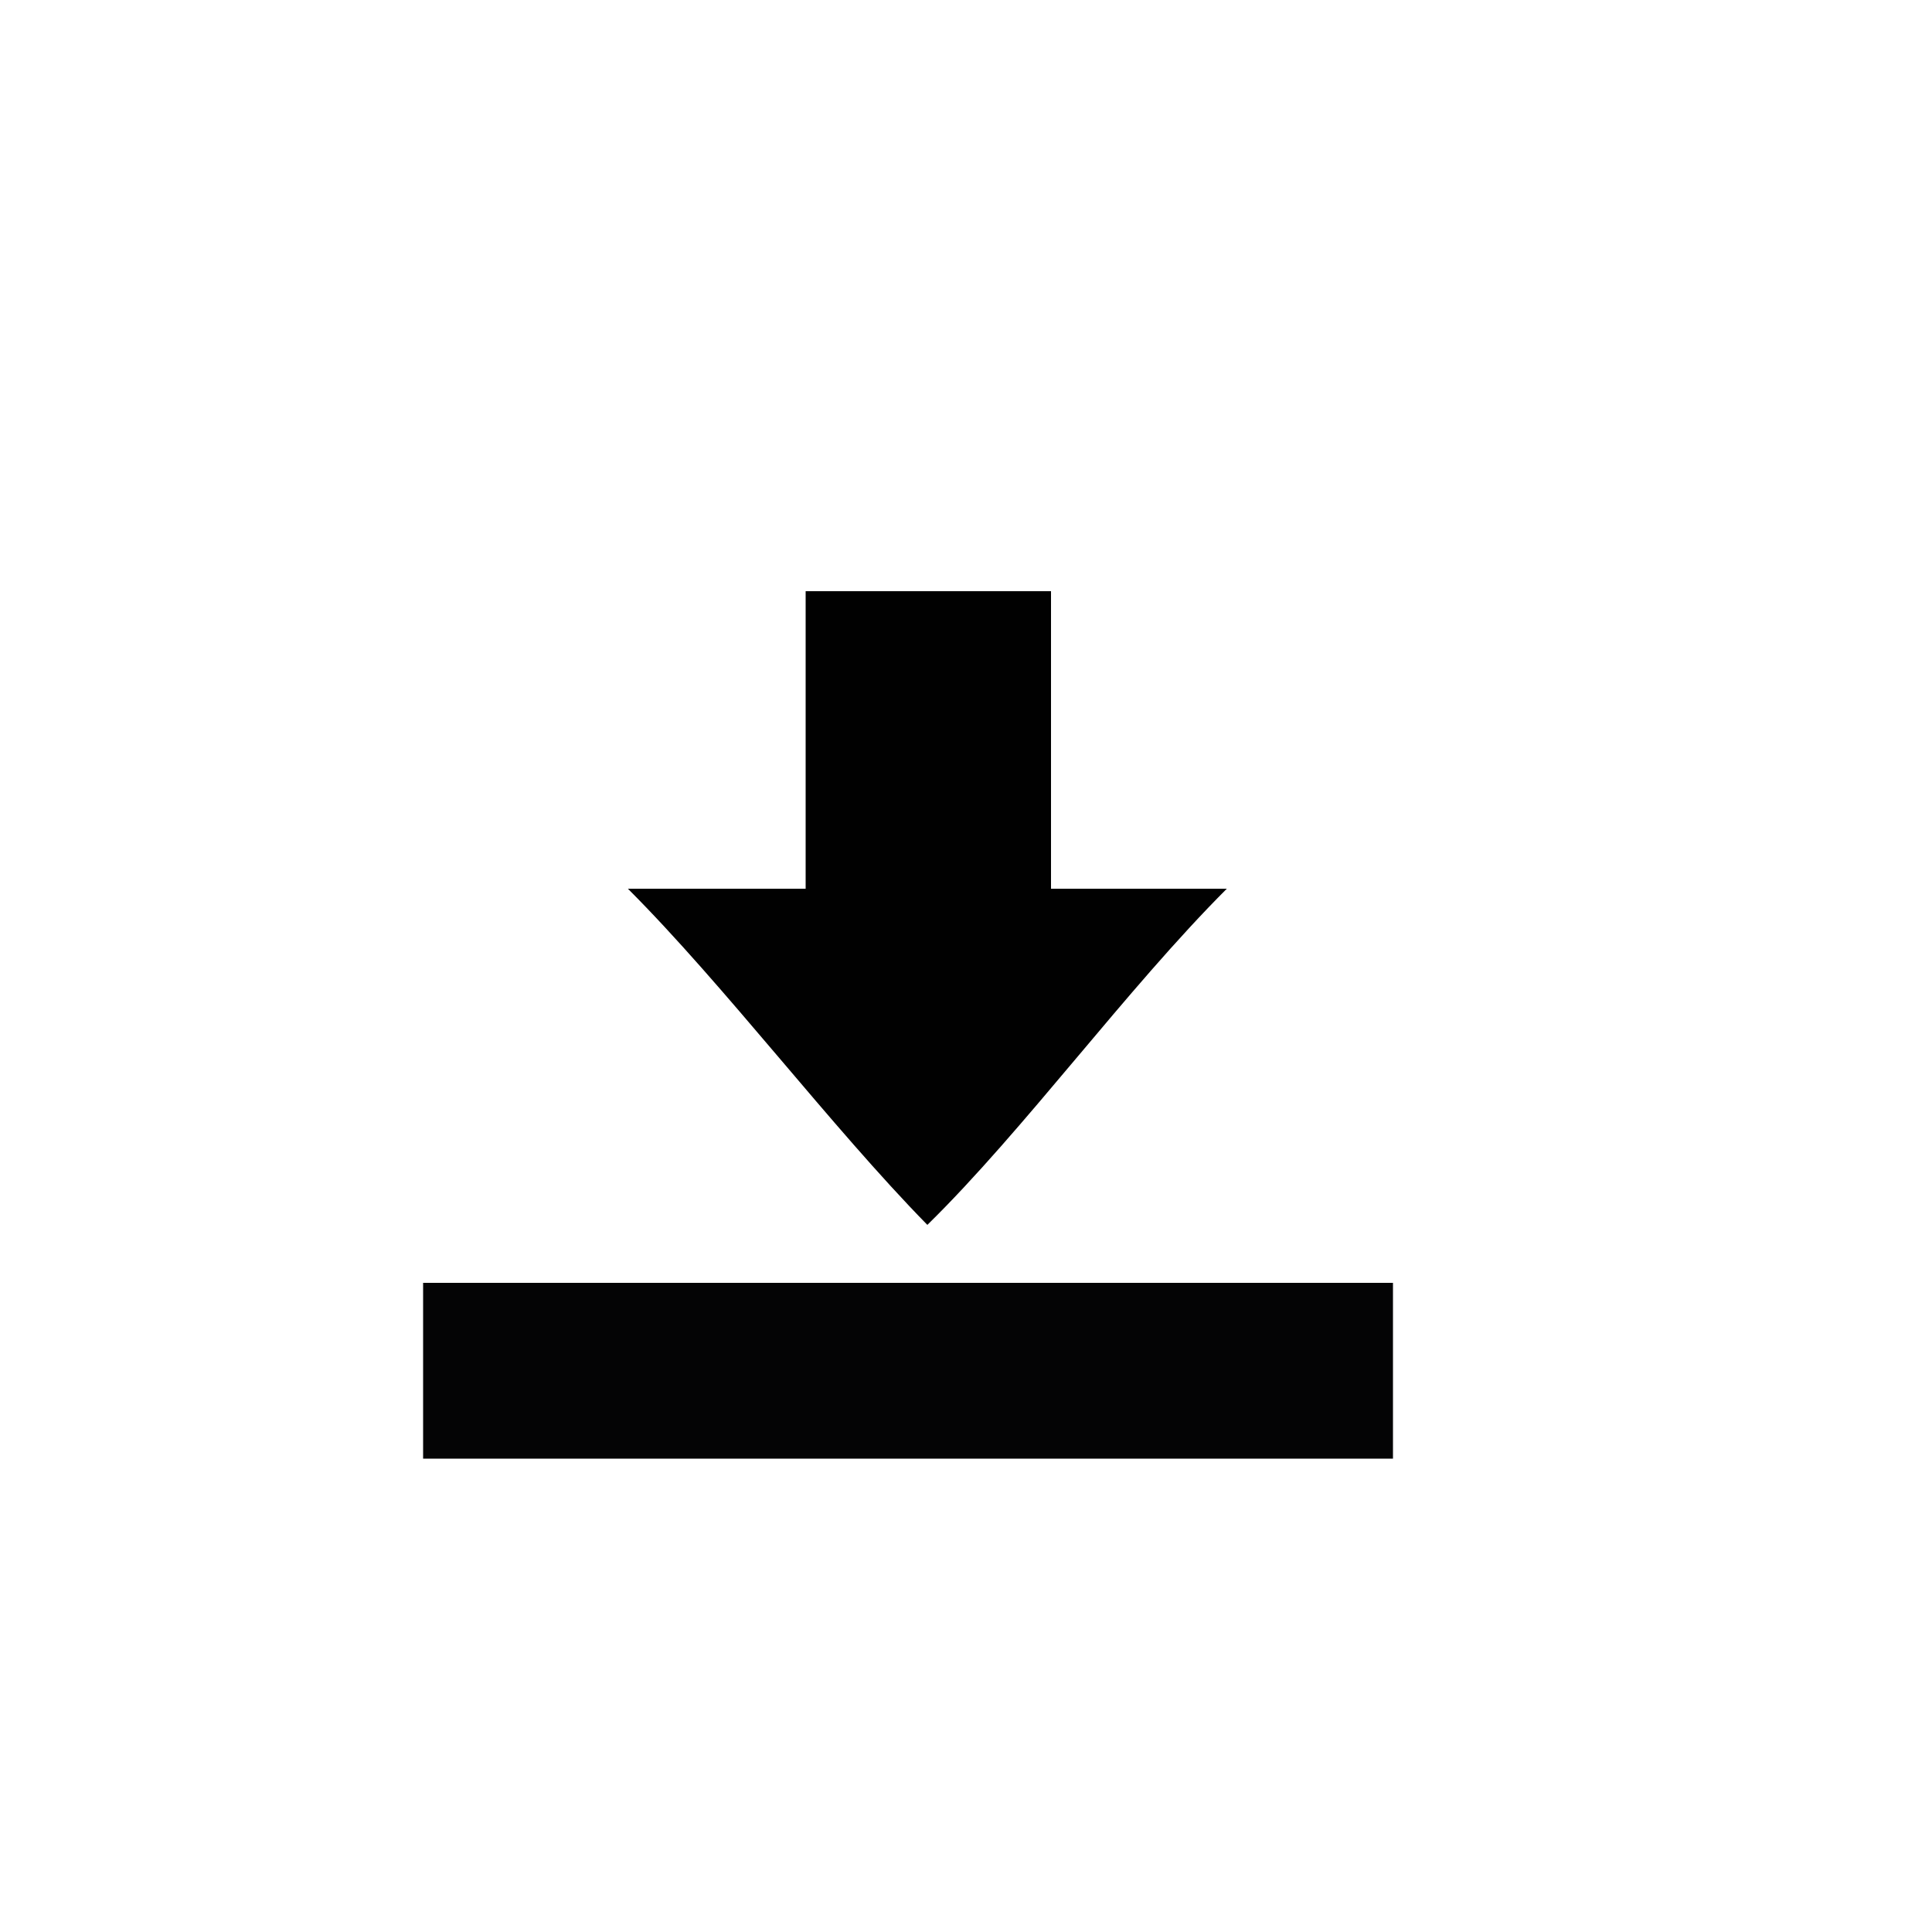 <?xml version="1.0" encoding="utf-8"?>
<!-- Generator: Adobe Illustrator 25.4.1, SVG Export Plug-In . SVG Version: 6.00 Build 0)  -->
<svg version="1.1" id="Capa_1" xmlns="http://www.w3.org/2000/svg" xmlns:xlink="http://www.w3.org/1999/xlink" x="0px" y="0px"
	 viewBox="0 0 100 100" style="enable-background:new 0 0 100 100;" xml:space="preserve">
<style type="text/css">
	.st0{fill:#010101;}
	.st1{fill:#040405;}
</style>
<path class="st0" d="M48,63.4C43,58.3,37.5,51,32.5,46c2.9,0,6.3,0,9.2,0V30.6h12.7V46h9.1C58.3,51.2,53,58.5,48,63.4z"/>
<path class="st1" d="M21.9,66.4h50.2v9.1H21.9V66.4z"/>
</svg>
